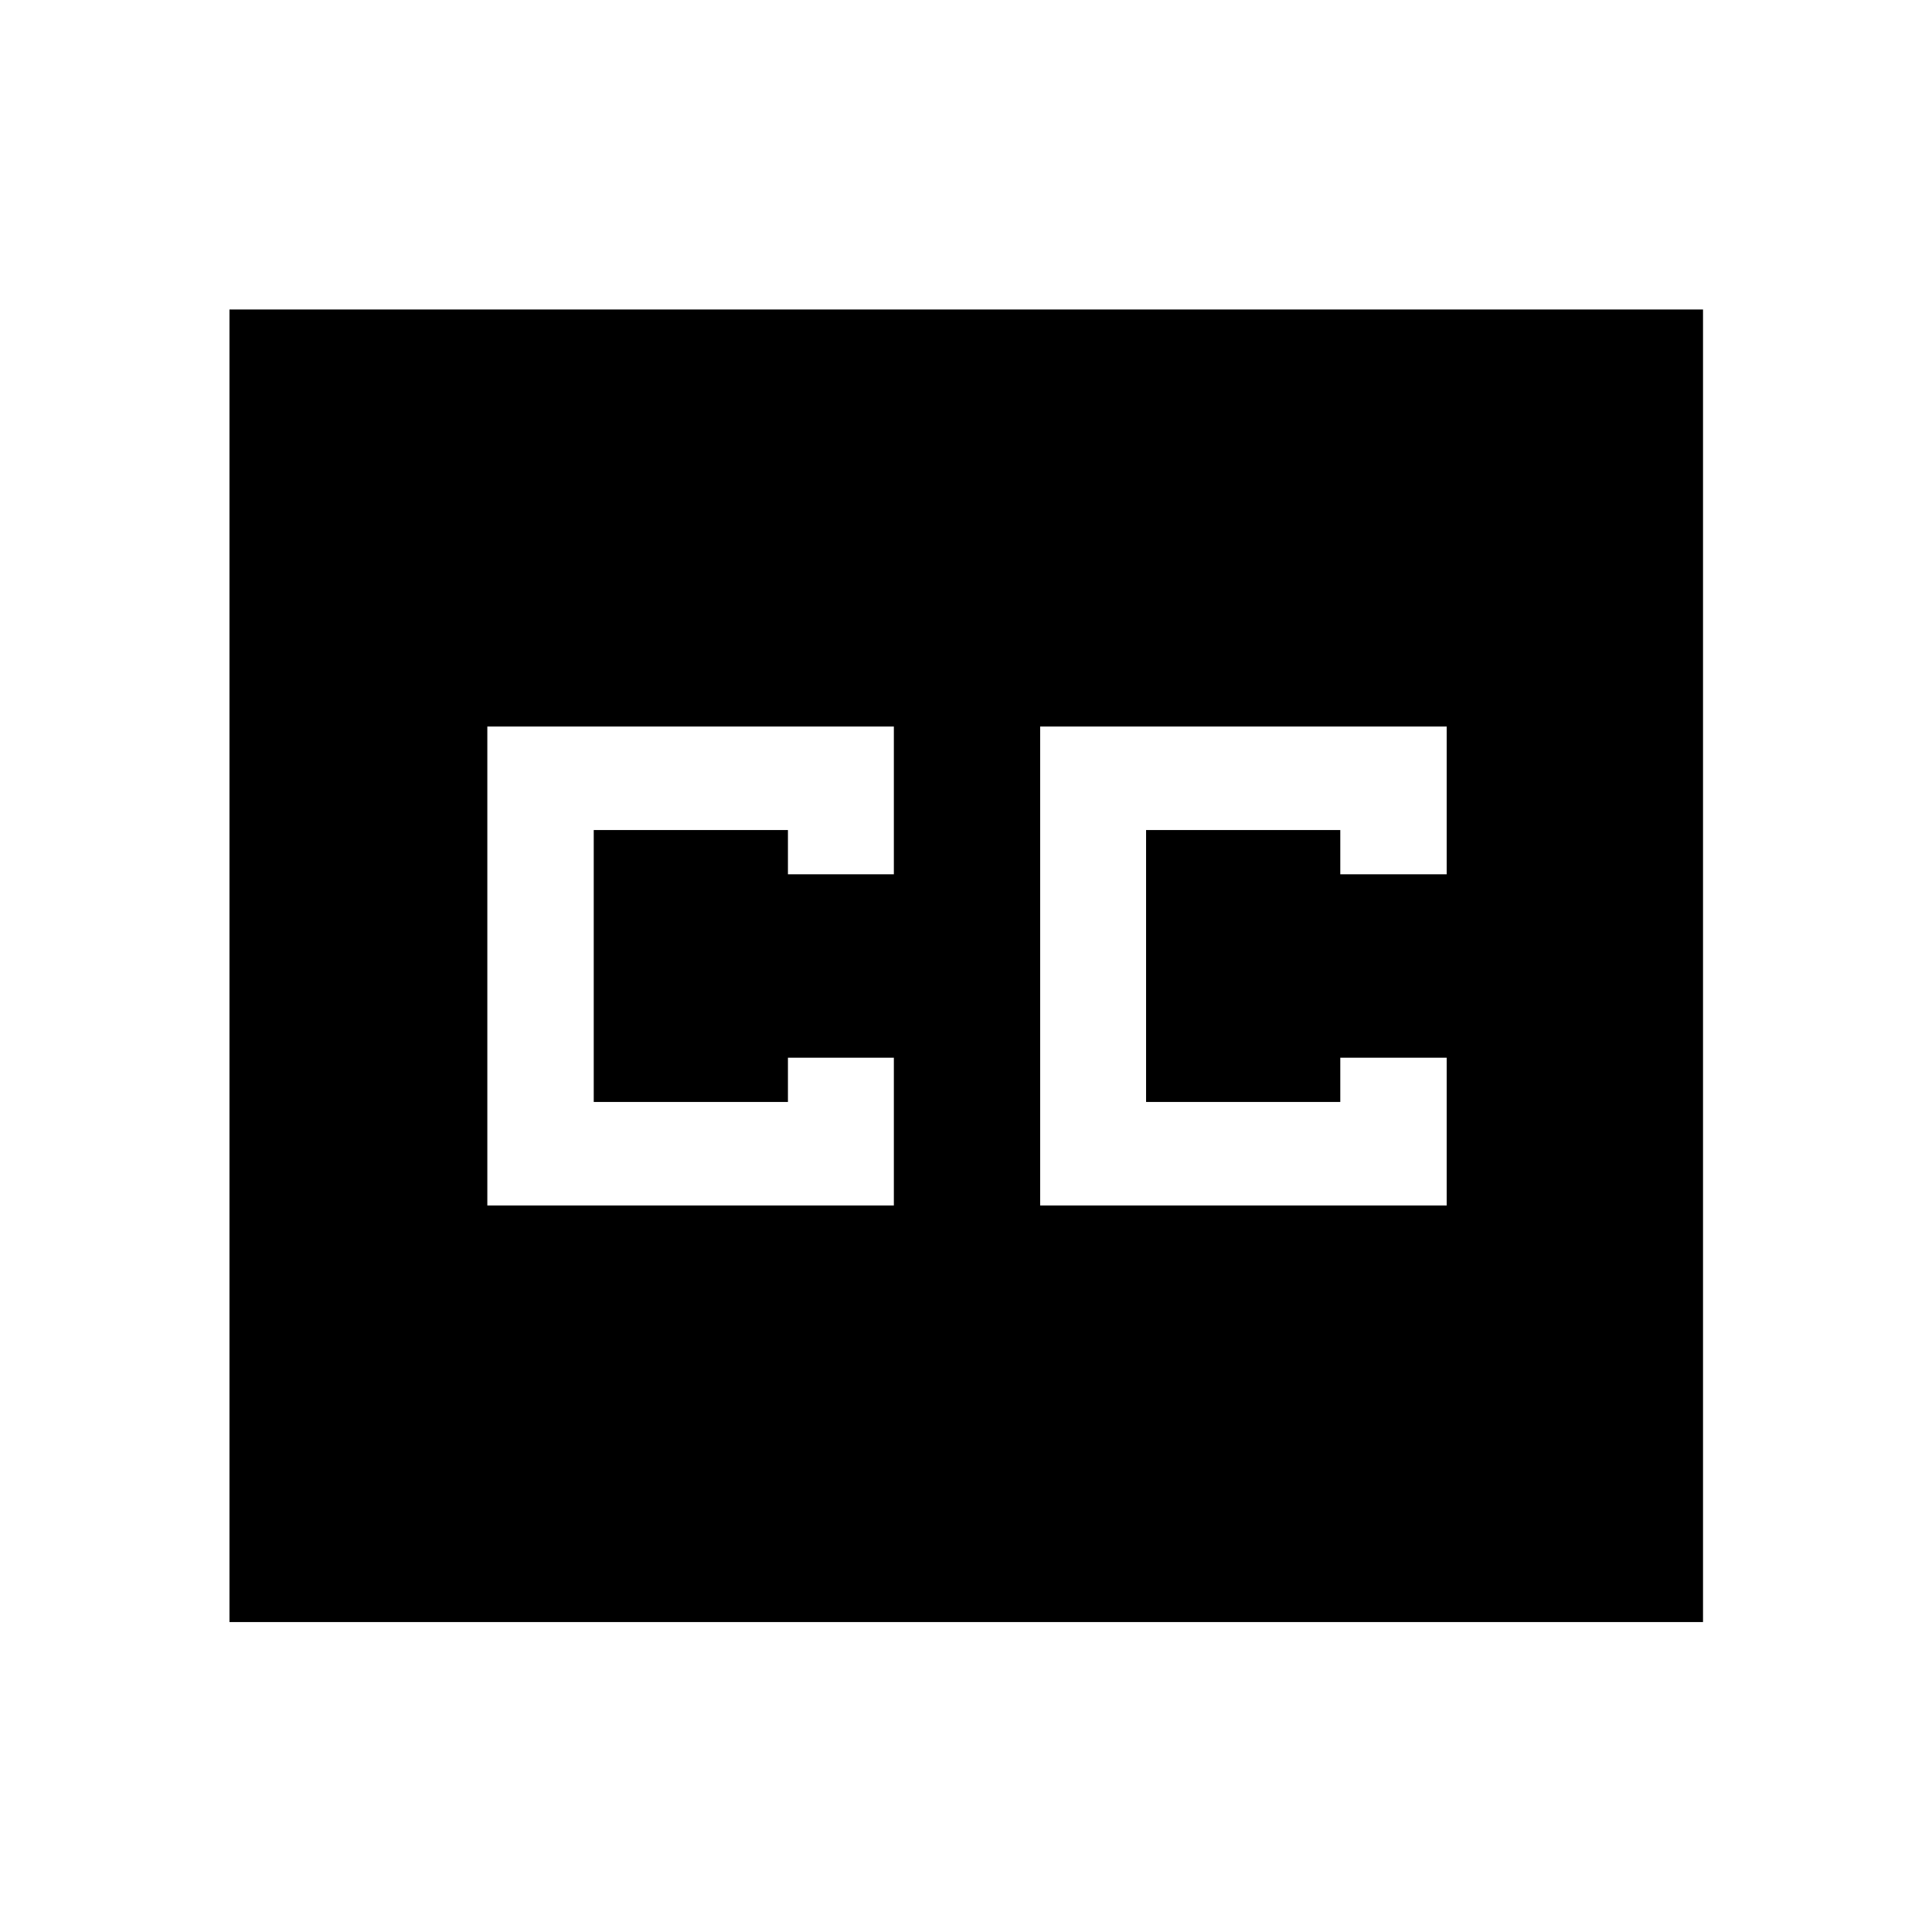 <svg xmlns="http://www.w3.org/2000/svg" width="48" height="48" viewBox="0 -960 960 960"><path d="M114.022-154.022v-652.196h732.196v652.196H114.022ZM242.152-361h202v-73.435h-52.63v22h-96.5v-135.13h96.5v22h52.63V-599h-202v238Zm274.696 0h202v-73.435h-52.87v22h-96.5v-135.13h96.5v22h52.87V-599h-202v238Z"/></svg>
